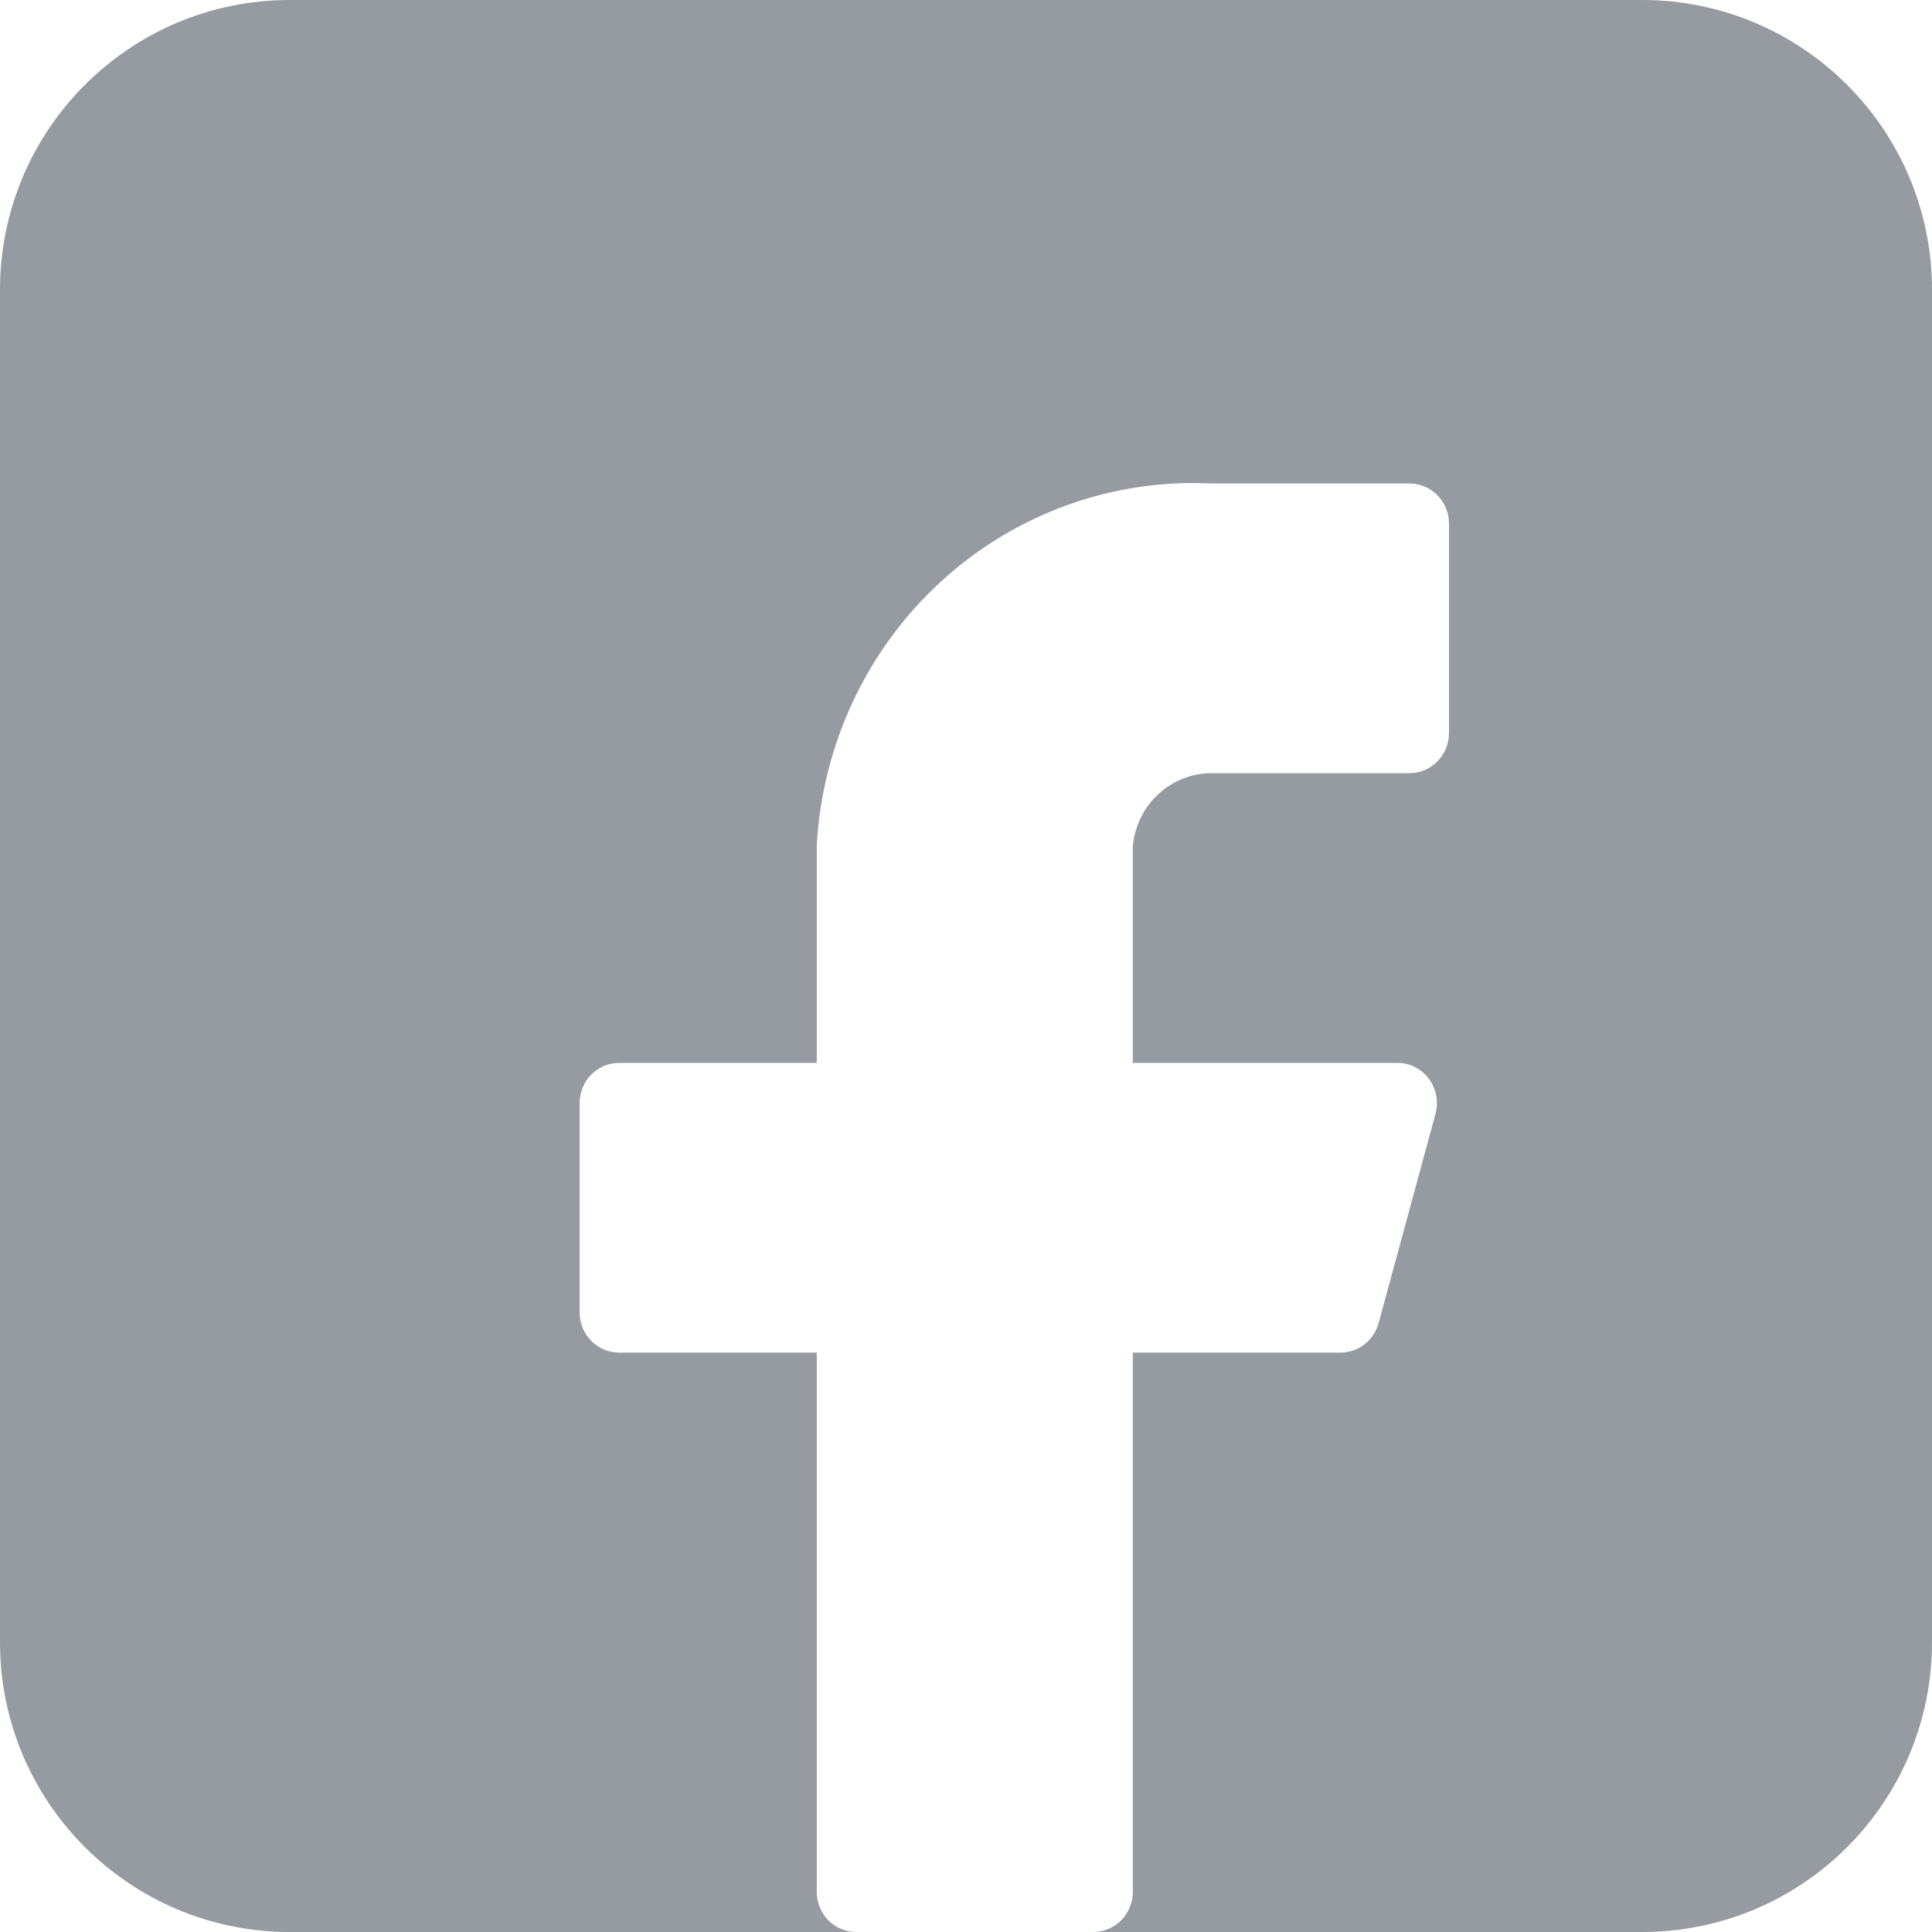 <svg width="20" height="20" viewBox="0 0 20 20" fill="none" xmlns="http://www.w3.org/2000/svg">
<path fill-rule="evenodd" clip-rule="evenodd" d="M3 0C1.343 0 0 1.343 0 3V17C0 18.657 1.343 20 3 20H8.864C8.755 20 8.651 19.956 8.574 19.878C8.498 19.8 8.455 19.694 8.455 19.584V14.002H6.409C6.301 14.002 6.197 13.958 6.12 13.88C6.043 13.802 6 13.696 6 13.585V11.419C6 11.309 6.043 11.203 6.12 11.125C6.197 11.047 6.301 11.003 6.409 11.003H8.455V8.754C8.512 7.705 8.974 6.723 9.741 6.02C10.507 5.318 11.515 4.953 12.546 5.005H14.591C14.699 5.005 14.803 5.049 14.88 5.127C14.957 5.205 15 5.311 15 5.421V7.587C15 7.698 14.957 7.804 14.88 7.882C14.803 7.96 14.699 8.004 14.591 8.004H12.546C12.342 8.003 12.145 8.079 11.994 8.218C11.843 8.356 11.748 8.547 11.727 8.754V11.003H14.468C14.531 11.003 14.592 11.018 14.649 11.047C14.704 11.075 14.753 11.116 14.791 11.167C14.829 11.218 14.855 11.277 14.867 11.339C14.879 11.402 14.877 11.466 14.861 11.528L14.272 13.694C14.248 13.783 14.196 13.862 14.123 13.918C14.051 13.974 13.962 14.003 13.871 14.002H11.727V19.584C11.727 19.694 11.684 19.8 11.607 19.878C11.531 19.956 11.427 20 11.318 20H17C18.657 20 20 18.657 20 17V3C20 1.343 18.657 0 17 0H3Z" fill="#959BA1"/>
</svg>
